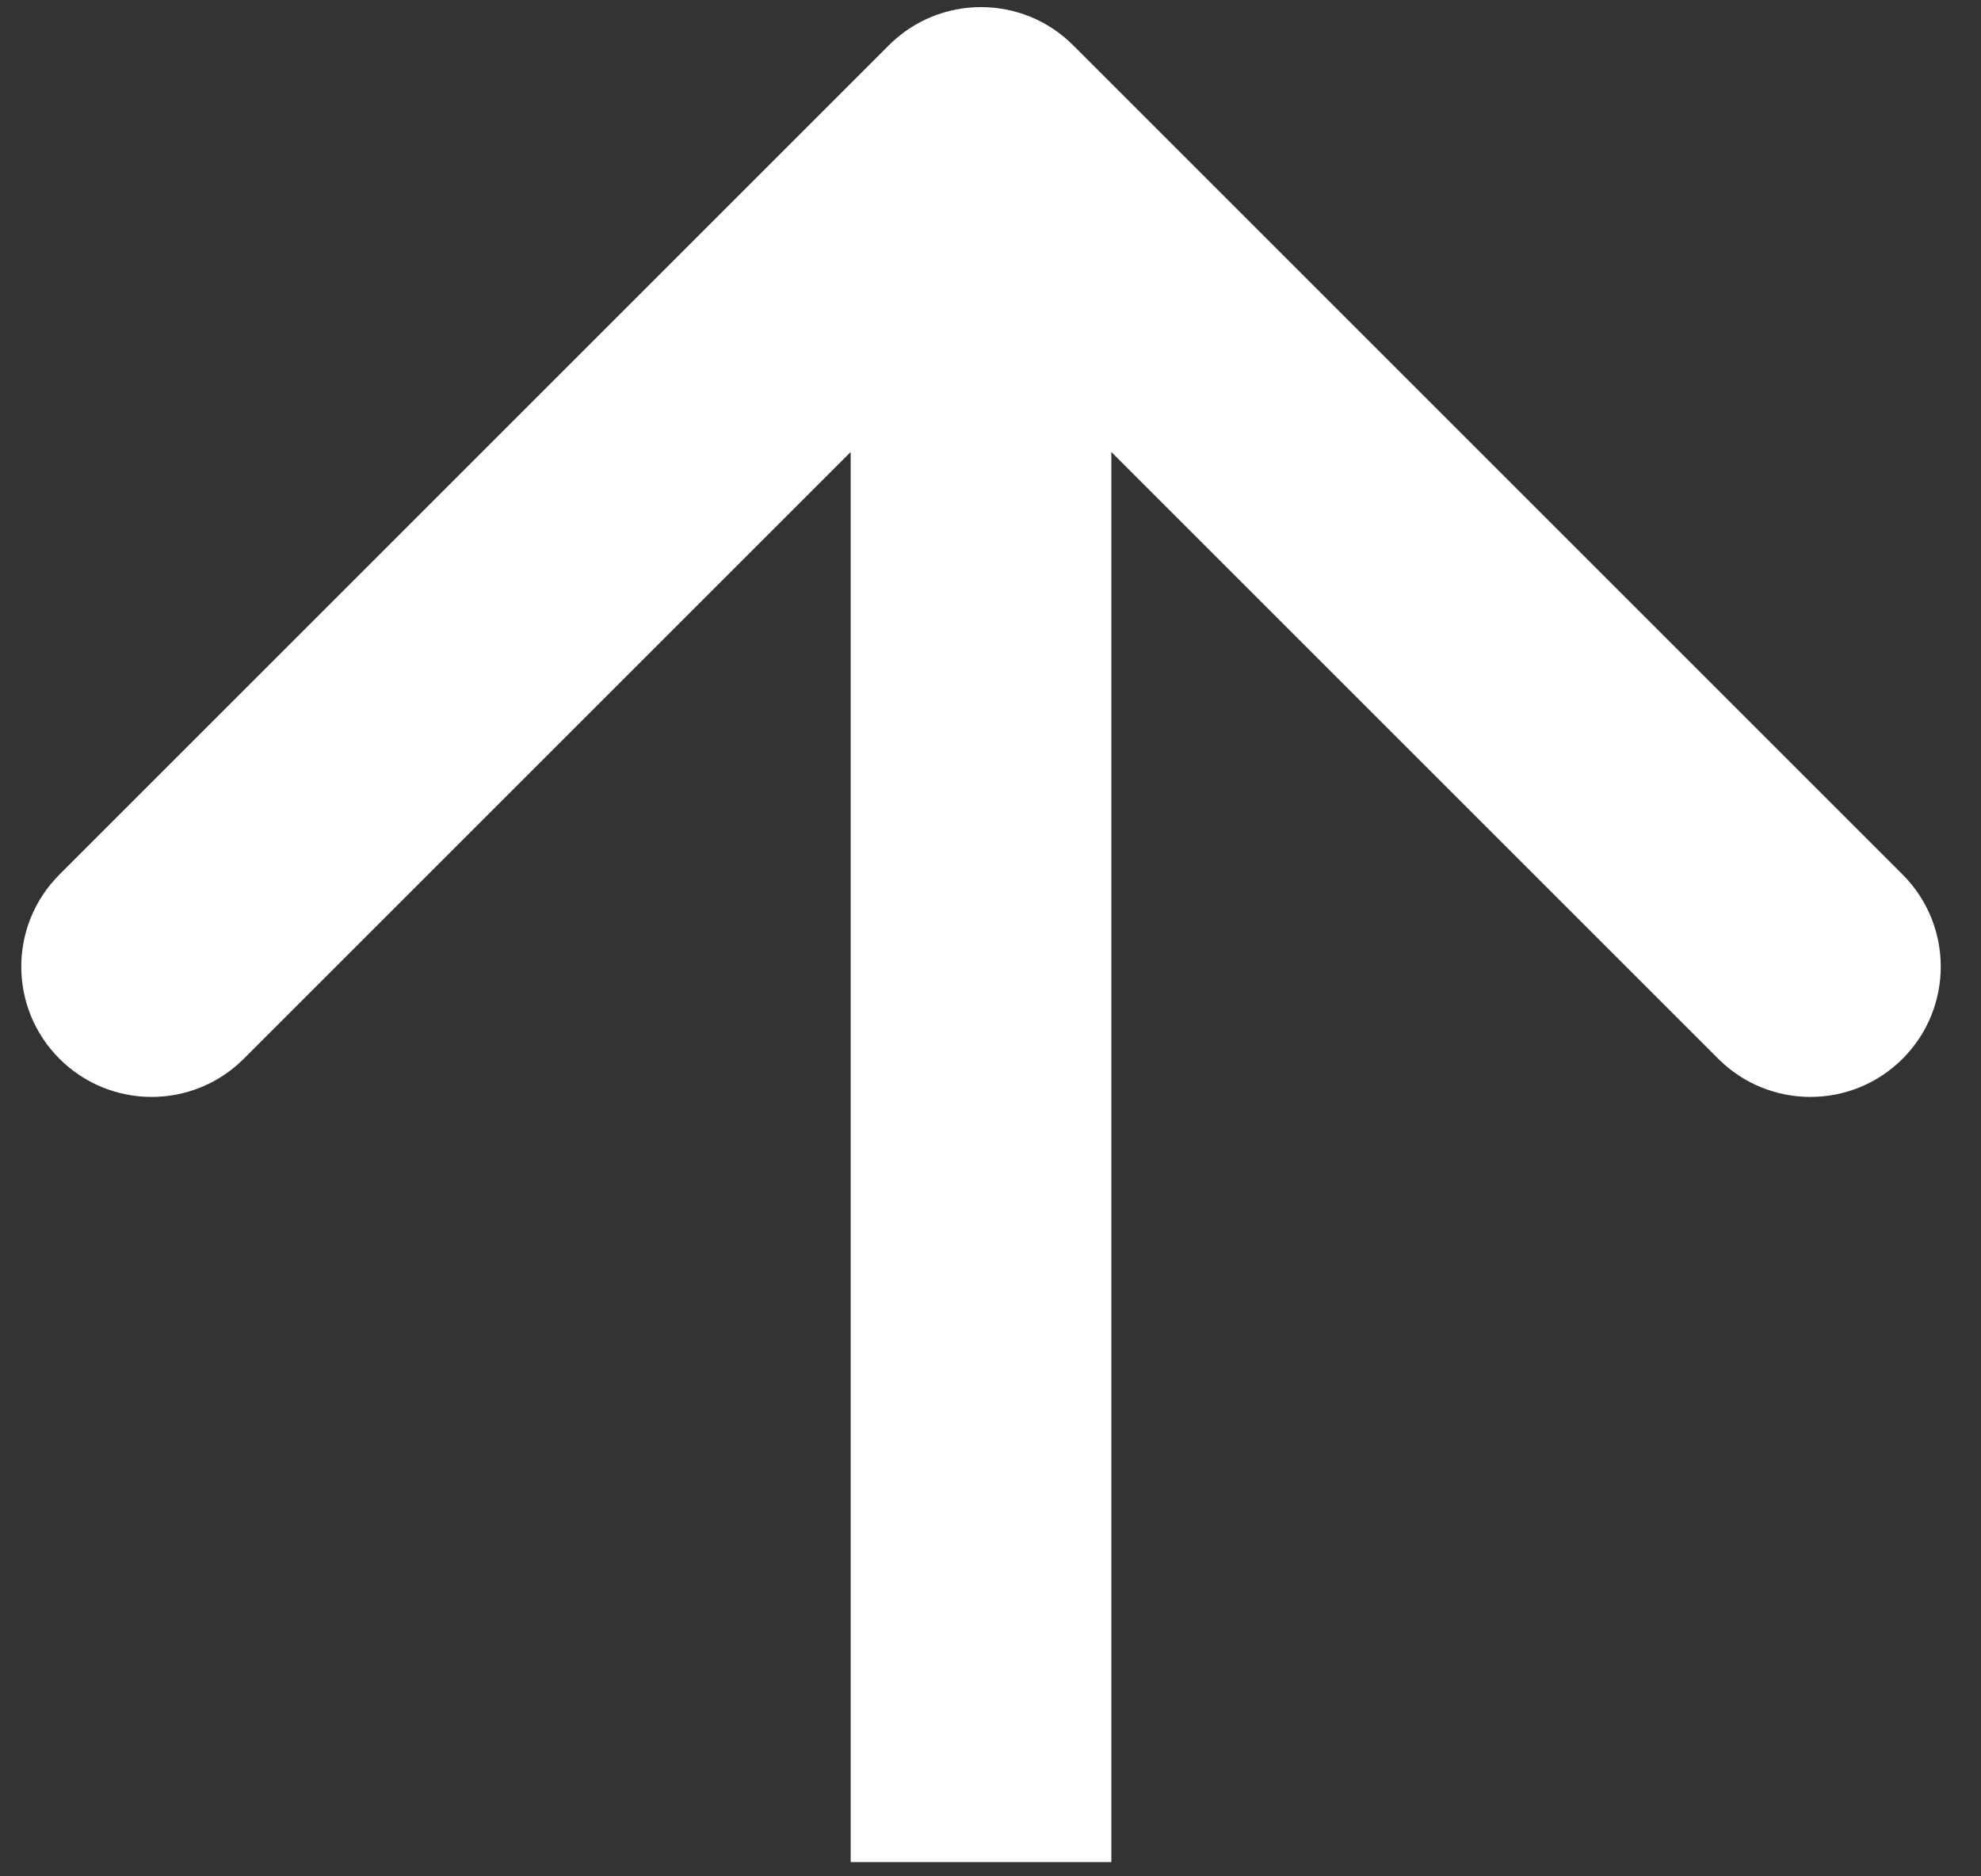 <svg width="38" height="36" viewBox="0 0 38 36" fill="none" xmlns="http://www.w3.org/2000/svg">
<rect x="0" y="0" width="38" height="36" fill="#333333" stroke="none"/>
<path d="M20.586 0.869C19.61 -0.108 18.027 -0.108 17.05 0.869L1.141 16.779C0.164 17.755 0.164 19.338 1.141 20.314C2.117 21.29 3.7 21.29 4.676 20.314L18.818 6.172L32.96 20.314C33.937 21.29 35.52 21.29 36.496 20.314C37.472 19.338 37.472 17.755 36.496 16.779L20.586 0.869ZM21.318 35.727L21.318 2.636L16.318 2.636L16.318 35.727L21.318 35.727Z" fill="white"/>
</svg>
